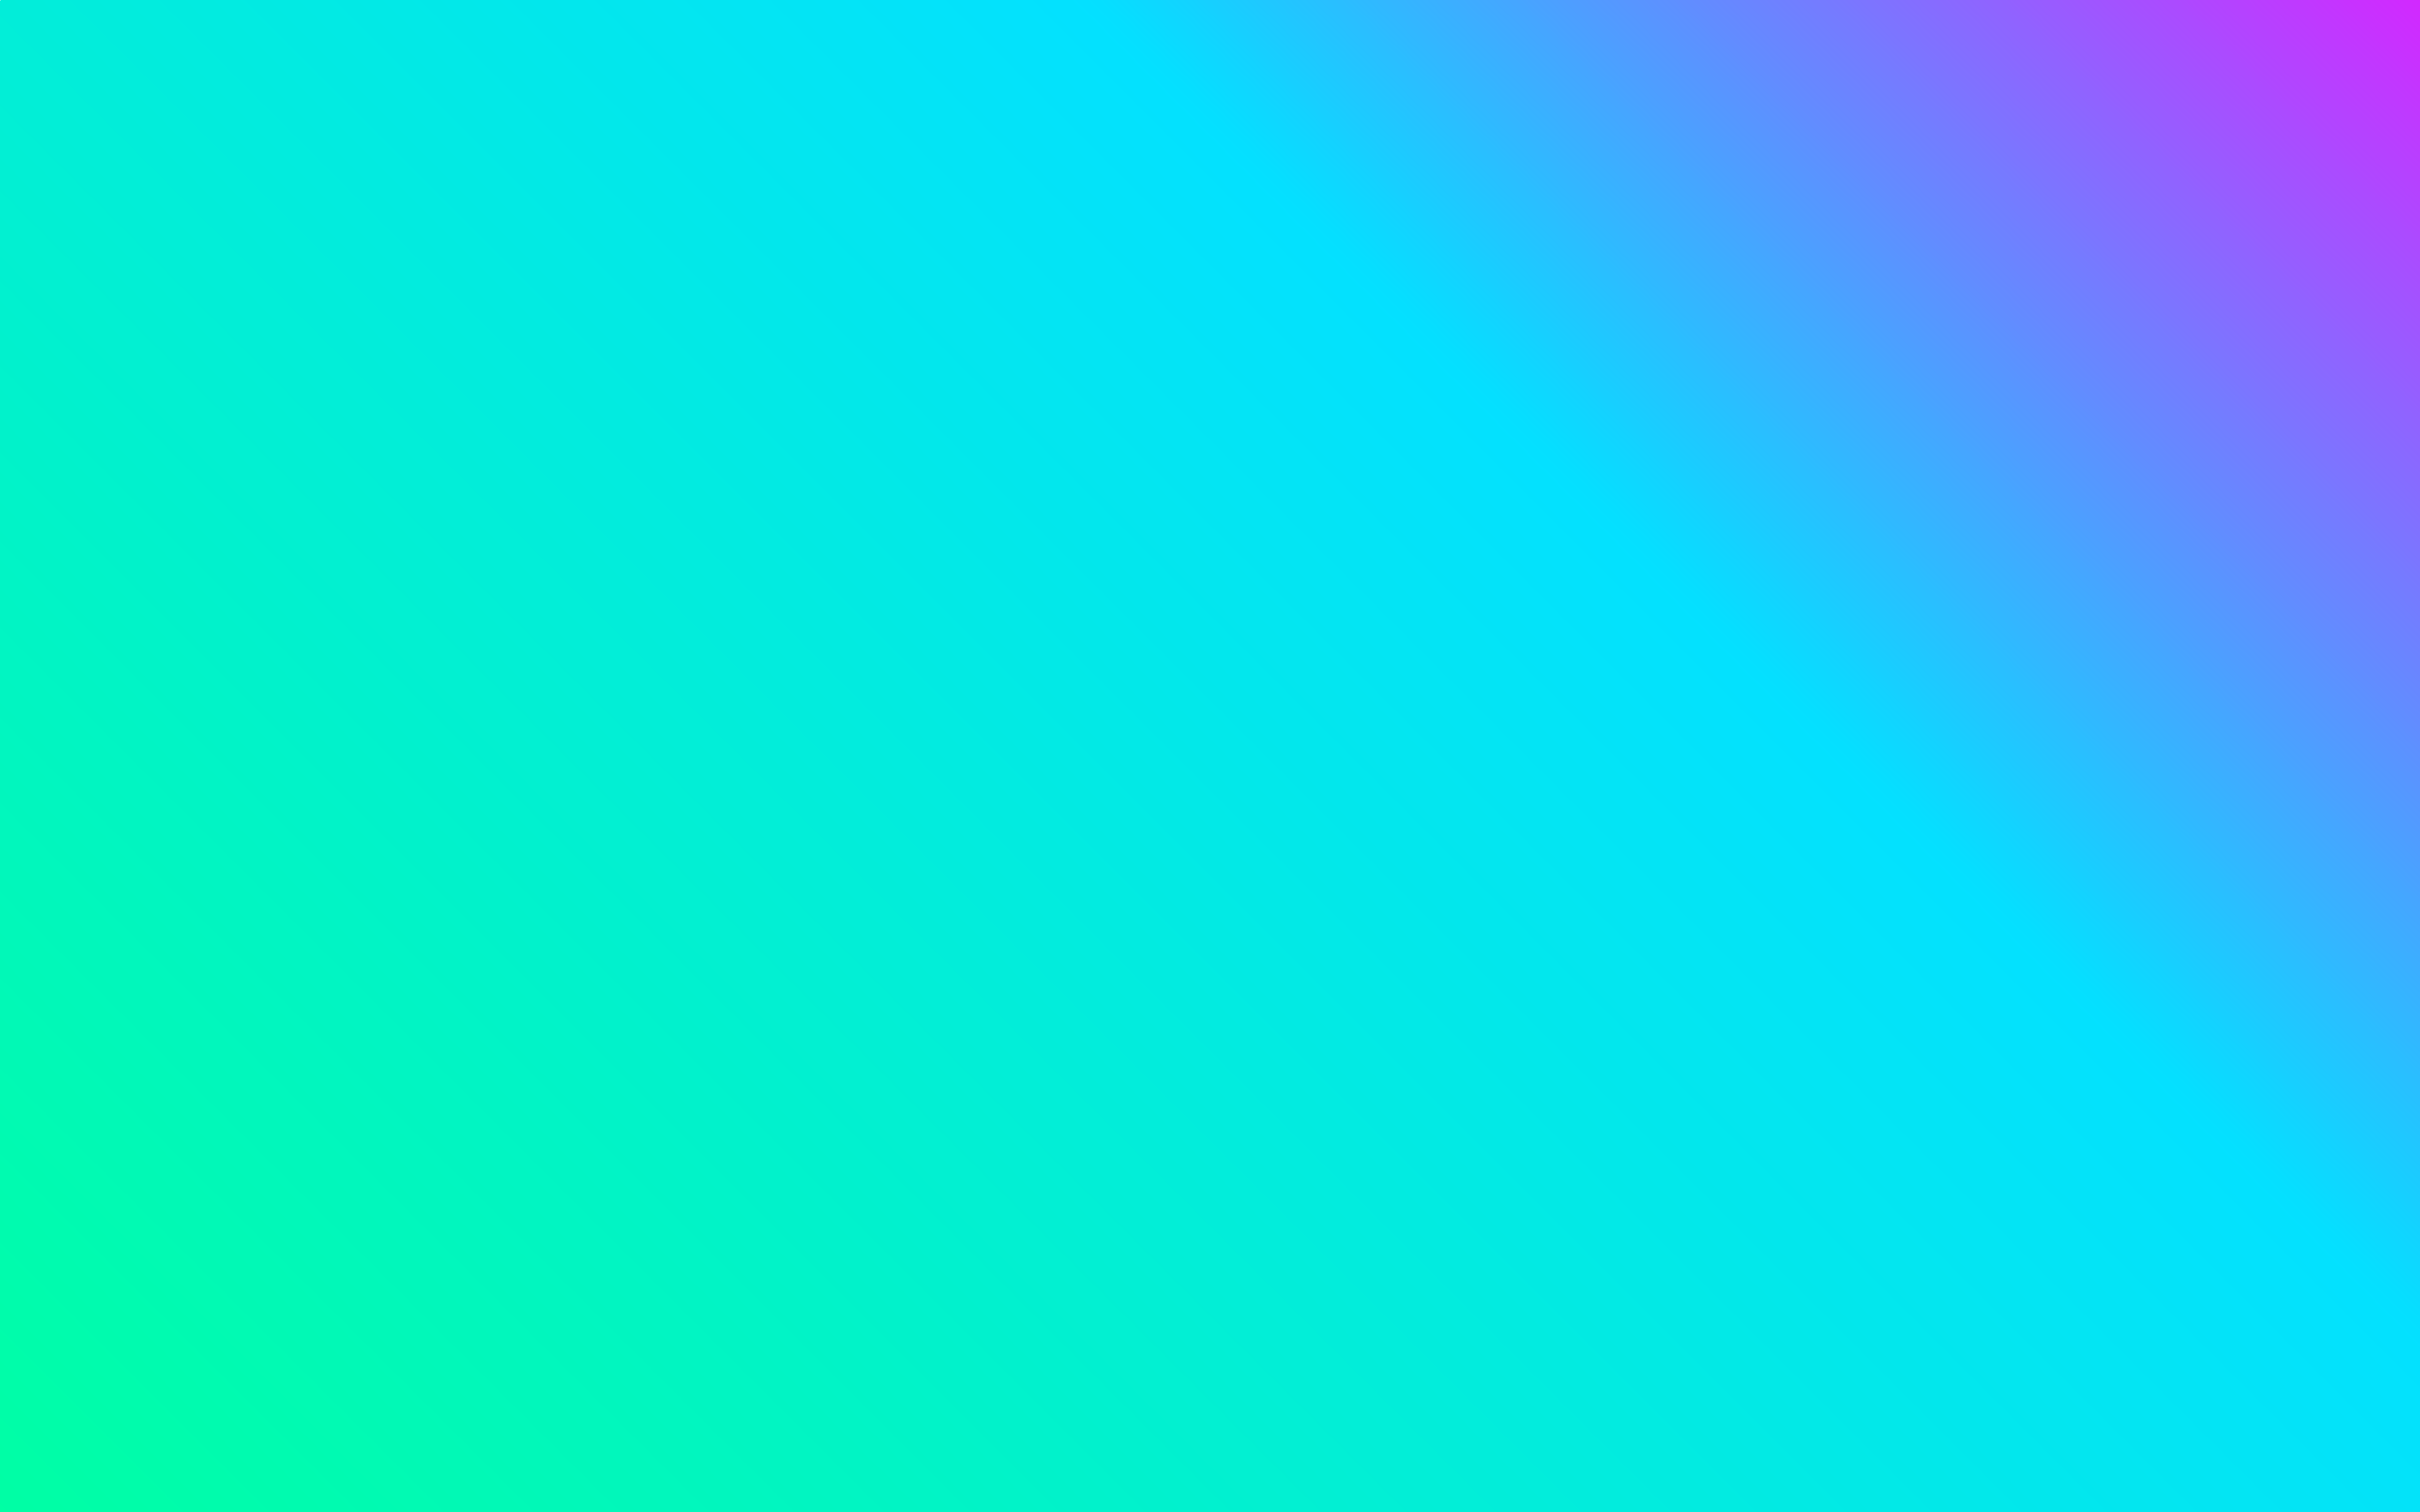 <?xml version="1.0" encoding="UTF-8"?>
<svg xmlns="http://www.w3.org/2000/svg" xmlns:xlink="http://www.w3.org/1999/xlink" width="960pt" height="600pt" viewBox="0 0 960 600" version="1.2">
<defs>
<clipPath id="clip1">
  <path d="M -306.73 307.059 L 492.48 -492.148 L 1291.688 307.059 L 492.48 1106.266 Z M -306.73 307.059 "/>
</clipPath>
<clipPath id="clip2">
  <path d="M -306.73 307.059 L 492.48 -492.148 L 1291.688 307.059 L 492.48 1106.266 Z M -306.73 307.059 "/>
</clipPath>
<clipPath id="clip3">
  <path d="M -306.73 307.059 L 492.762 -492.434 L 1292.25 307.059 L 492.762 1106.547 Z M -306.73 307.059 "/>
</clipPath>
<linearGradient id="linear0" gradientUnits="userSpaceOnUse" x1="0.976" y1="56.618" x2="111.456" y2="56.618" gradientTransform="matrix(7.06,-7.06,7.06,7.06,-306.729,307.058)">
<stop offset="0" style="stop-color:rgb(0.015%,99.843%,64.375%);stop-opacity:1;"/>
<stop offset="0.004" style="stop-color:rgb(0.021%,99.774%,64.586%);stop-opacity:1;"/>
<stop offset="0.008" style="stop-color:rgb(0.029%,99.706%,64.798%);stop-opacity:1;"/>
<stop offset="0.012" style="stop-color:rgb(0.035%,99.637%,65.009%);stop-opacity:1;"/>
<stop offset="0.016" style="stop-color:rgb(0.043%,99.568%,65.219%);stop-opacity:1;"/>
<stop offset="0.02" style="stop-color:rgb(0.049%,99.5%,65.43%);stop-opacity:1;"/>
<stop offset="0.023" style="stop-color:rgb(0.056%,99.431%,65.64%);stop-opacity:1;"/>
<stop offset="0.027" style="stop-color:rgb(0.064%,99.361%,65.851%);stop-opacity:1;"/>
<stop offset="0.031" style="stop-color:rgb(0.072%,99.292%,66.061%);stop-opacity:1;"/>
<stop offset="0.035" style="stop-color:rgb(0.078%,99.223%,66.272%);stop-opacity:1;"/>
<stop offset="0.039" style="stop-color:rgb(0.085%,99.155%,66.483%);stop-opacity:1;"/>
<stop offset="0.043" style="stop-color:rgb(0.092%,99.086%,66.693%);stop-opacity:1;"/>
<stop offset="0.047" style="stop-color:rgb(0.099%,99.017%,66.904%);stop-opacity:1;"/>
<stop offset="0.051" style="stop-color:rgb(0.105%,98.949%,67.114%);stop-opacity:1;"/>
<stop offset="0.055" style="stop-color:rgb(0.113%,98.88%,67.326%);stop-opacity:1;"/>
<stop offset="0.059" style="stop-color:rgb(0.119%,98.81%,67.537%);stop-opacity:1;"/>
<stop offset="0.062" style="stop-color:rgb(0.127%,98.741%,67.747%);stop-opacity:1;"/>
<stop offset="0.066" style="stop-color:rgb(0.134%,98.672%,67.958%);stop-opacity:1;"/>
<stop offset="0.07" style="stop-color:rgb(0.142%,98.604%,68.169%);stop-opacity:1;"/>
<stop offset="0.074" style="stop-color:rgb(0.148%,98.535%,68.379%);stop-opacity:1;"/>
<stop offset="0.078" style="stop-color:rgb(0.156%,98.466%,68.59%);stop-opacity:1;"/>
<stop offset="0.082" style="stop-color:rgb(0.162%,98.396%,68.8%);stop-opacity:1;"/>
<stop offset="0.086" style="stop-color:rgb(0.169%,98.328%,69.011%);stop-opacity:1;"/>
<stop offset="0.09" style="stop-color:rgb(0.175%,98.259%,69.221%);stop-opacity:1;"/>
<stop offset="0.094" style="stop-color:rgb(0.183%,98.19%,69.432%);stop-opacity:1;"/>
<stop offset="0.098" style="stop-color:rgb(0.189%,98.122%,69.643%);stop-opacity:1;"/>
<stop offset="0.102" style="stop-color:rgb(0.197%,98.053%,69.853%);stop-opacity:1;"/>
<stop offset="0.105" style="stop-color:rgb(0.203%,97.984%,70.064%);stop-opacity:1;"/>
<stop offset="0.109" style="stop-color:rgb(0.211%,97.916%,70.276%);stop-opacity:1;"/>
<stop offset="0.113" style="stop-color:rgb(0.218%,97.845%,70.486%);stop-opacity:1;"/>
<stop offset="0.117" style="stop-color:rgb(0.226%,97.777%,70.697%);stop-opacity:1;"/>
<stop offset="0.121" style="stop-color:rgb(0.232%,97.708%,70.908%);stop-opacity:1;"/>
<stop offset="0.125" style="stop-color:rgb(0.24%,97.639%,71.118%);stop-opacity:1;"/>
<stop offset="0.129" style="stop-color:rgb(0.246%,97.571%,71.329%);stop-opacity:1;"/>
<stop offset="0.133" style="stop-color:rgb(0.253%,97.502%,71.539%);stop-opacity:1;"/>
<stop offset="0.137" style="stop-color:rgb(0.259%,97.433%,71.75%);stop-opacity:1;"/>
<stop offset="0.141" style="stop-color:rgb(0.267%,97.365%,71.96%);stop-opacity:1;"/>
<stop offset="0.145" style="stop-color:rgb(0.273%,97.295%,72.171%);stop-opacity:1;"/>
<stop offset="0.148" style="stop-color:rgb(0.281%,97.226%,72.382%);stop-opacity:1;"/>
<stop offset="0.152" style="stop-color:rgb(0.287%,97.157%,72.592%);stop-opacity:1;"/>
<stop offset="0.156" style="stop-color:rgb(0.294%,97.089%,72.804%);stop-opacity:1;"/>
<stop offset="0.16" style="stop-color:rgb(0.302%,97.02%,73.015%);stop-opacity:1;"/>
<stop offset="0.164" style="stop-color:rgb(0.31%,96.951%,73.225%);stop-opacity:1;"/>
<stop offset="0.168" style="stop-color:rgb(0.316%,96.881%,73.436%);stop-opacity:1;"/>
<stop offset="0.172" style="stop-color:rgb(0.323%,96.812%,73.647%);stop-opacity:1;"/>
<stop offset="0.176" style="stop-color:rgb(0.33%,96.744%,73.857%);stop-opacity:1;"/>
<stop offset="0.18" style="stop-color:rgb(0.337%,96.675%,74.068%);stop-opacity:1;"/>
<stop offset="0.184" style="stop-color:rgb(0.343%,96.606%,74.278%);stop-opacity:1;"/>
<stop offset="0.188" style="stop-color:rgb(0.351%,96.538%,74.489%);stop-opacity:1;"/>
<stop offset="0.191" style="stop-color:rgb(0.357%,96.469%,74.699%);stop-opacity:1;"/>
<stop offset="0.195" style="stop-color:rgb(0.365%,96.4%,74.91%);stop-opacity:1;"/>
<stop offset="0.199" style="stop-color:rgb(0.372%,96.33%,75.121%);stop-opacity:1;"/>
<stop offset="0.203" style="stop-color:rgb(0.38%,96.262%,75.333%);stop-opacity:1;"/>
<stop offset="0.207" style="stop-color:rgb(0.386%,96.193%,75.543%);stop-opacity:1;"/>
<stop offset="0.211" style="stop-color:rgb(0.394%,96.124%,75.754%);stop-opacity:1;"/>
<stop offset="0.215" style="stop-color:rgb(0.4%,96.056%,75.964%);stop-opacity:1;"/>
<stop offset="0.219" style="stop-color:rgb(0.407%,95.987%,76.175%);stop-opacity:1;"/>
<stop offset="0.223" style="stop-color:rgb(0.414%,95.918%,76.385%);stop-opacity:1;"/>
<stop offset="0.227" style="stop-color:rgb(0.421%,95.85%,76.596%);stop-opacity:1;"/>
<stop offset="0.23" style="stop-color:rgb(0.427%,95.779%,76.807%);stop-opacity:1;"/>
<stop offset="0.234" style="stop-color:rgb(0.435%,95.711%,77.017%);stop-opacity:1;"/>
<stop offset="0.238" style="stop-color:rgb(0.441%,95.642%,77.228%);stop-opacity:1;"/>
<stop offset="0.242" style="stop-color:rgb(0.449%,95.573%,77.438%);stop-opacity:1;"/>
<stop offset="0.246" style="stop-color:rgb(0.456%,95.505%,77.649%);stop-opacity:1;"/>
<stop offset="0.25" style="stop-color:rgb(0.464%,95.436%,77.861%);stop-opacity:1;"/>
<stop offset="0.254" style="stop-color:rgb(0.47%,95.367%,78.072%);stop-opacity:1;"/>
<stop offset="0.258" style="stop-color:rgb(0.478%,95.299%,78.282%);stop-opacity:1;"/>
<stop offset="0.262" style="stop-color:rgb(0.484%,95.229%,78.493%);stop-opacity:1;"/>
<stop offset="0.266" style="stop-color:rgb(0.491%,95.16%,78.703%);stop-opacity:1;"/>
<stop offset="0.27" style="stop-color:rgb(0.497%,95.091%,78.914%);stop-opacity:1;"/>
<stop offset="0.273" style="stop-color:rgb(0.505%,95.023%,79.124%);stop-opacity:1;"/>
<stop offset="0.277" style="stop-color:rgb(0.511%,94.954%,79.335%);stop-opacity:1;"/>
<stop offset="0.281" style="stop-color:rgb(0.519%,94.885%,79.546%);stop-opacity:1;"/>
<stop offset="0.285" style="stop-color:rgb(0.526%,94.815%,79.756%);stop-opacity:1;"/>
<stop offset="0.289" style="stop-color:rgb(0.534%,94.746%,79.967%);stop-opacity:1;"/>
<stop offset="0.293" style="stop-color:rgb(0.54%,94.678%,80.177%);stop-opacity:1;"/>
<stop offset="0.297" style="stop-color:rgb(0.548%,94.609%,80.388%);stop-opacity:1;"/>
<stop offset="0.301" style="stop-color:rgb(0.554%,94.54%,80.598%);stop-opacity:1;"/>
<stop offset="0.305" style="stop-color:rgb(0.562%,94.472%,80.811%);stop-opacity:1;"/>
<stop offset="0.309" style="stop-color:rgb(0.568%,94.403%,81.021%);stop-opacity:1;"/>
<stop offset="0.312" style="stop-color:rgb(0.575%,94.334%,81.232%);stop-opacity:1;"/>
<stop offset="0.316" style="stop-color:rgb(0.581%,94.264%,81.442%);stop-opacity:1;"/>
<stop offset="0.32" style="stop-color:rgb(0.589%,94.196%,81.653%);stop-opacity:1;"/>
<stop offset="0.324" style="stop-color:rgb(0.595%,94.127%,81.863%);stop-opacity:1;"/>
<stop offset="0.328" style="stop-color:rgb(0.603%,94.058%,82.074%);stop-opacity:1;"/>
<stop offset="0.332" style="stop-color:rgb(0.61%,93.99%,82.285%);stop-opacity:1;"/>
<stop offset="0.336" style="stop-color:rgb(0.618%,93.921%,82.495%);stop-opacity:1;"/>
<stop offset="0.34" style="stop-color:rgb(0.624%,93.852%,82.706%);stop-opacity:1;"/>
<stop offset="0.344" style="stop-color:rgb(0.632%,93.784%,82.916%);stop-opacity:1;"/>
<stop offset="0.348" style="stop-color:rgb(0.638%,93.713%,83.127%);stop-opacity:1;"/>
<stop offset="0.352" style="stop-color:rgb(0.645%,93.645%,83.339%);stop-opacity:1;"/>
<stop offset="0.355" style="stop-color:rgb(0.652%,93.576%,83.549%);stop-opacity:1;"/>
<stop offset="0.359" style="stop-color:rgb(0.659%,93.507%,83.76%);stop-opacity:1;"/>
<stop offset="0.363" style="stop-color:rgb(0.665%,93.439%,83.971%);stop-opacity:1;"/>
<stop offset="0.367" style="stop-color:rgb(0.673%,93.37%,84.181%);stop-opacity:1;"/>
<stop offset="0.371" style="stop-color:rgb(0.681%,93.301%,84.392%);stop-opacity:1;"/>
<stop offset="0.375" style="stop-color:rgb(0.688%,93.233%,84.602%);stop-opacity:1;"/>
<stop offset="0.379" style="stop-color:rgb(0.694%,93.163%,84.813%);stop-opacity:1;"/>
<stop offset="0.383" style="stop-color:rgb(0.702%,93.094%,85.023%);stop-opacity:1;"/>
<stop offset="0.387" style="stop-color:rgb(0.708%,93.025%,85.234%);stop-opacity:1;"/>
<stop offset="0.391" style="stop-color:rgb(0.716%,92.957%,85.445%);stop-opacity:1;"/>
<stop offset="0.395" style="stop-color:rgb(0.722%,92.888%,85.655%);stop-opacity:1;"/>
<stop offset="0.398" style="stop-color:rgb(0.729%,92.819%,85.867%);stop-opacity:1;"/>
<stop offset="0.402" style="stop-color:rgb(0.735%,92.749%,86.078%);stop-opacity:1;"/>
<stop offset="0.406" style="stop-color:rgb(0.743%,92.68%,86.288%);stop-opacity:1;"/>
<stop offset="0.41" style="stop-color:rgb(0.749%,92.612%,86.499%);stop-opacity:1;"/>
<stop offset="0.414" style="stop-color:rgb(0.757%,92.543%,86.71%);stop-opacity:1;"/>
<stop offset="0.418" style="stop-color:rgb(0.764%,92.474%,86.92%);stop-opacity:1;"/>
<stop offset="0.422" style="stop-color:rgb(0.772%,92.406%,87.131%);stop-opacity:1;"/>
<stop offset="0.426" style="stop-color:rgb(0.778%,92.337%,87.341%);stop-opacity:1;"/>
<stop offset="0.43" style="stop-color:rgb(0.786%,92.268%,87.552%);stop-opacity:1;"/>
<stop offset="0.434" style="stop-color:rgb(0.792%,92.198%,87.762%);stop-opacity:1;"/>
<stop offset="0.438" style="stop-color:rgb(0.8%,92.13%,87.973%);stop-opacity:1;"/>
<stop offset="0.441" style="stop-color:rgb(0.806%,92.061%,88.184%);stop-opacity:1;"/>
<stop offset="0.445" style="stop-color:rgb(0.813%,91.992%,88.396%);stop-opacity:1;"/>
<stop offset="0.449" style="stop-color:rgb(0.819%,91.924%,88.606%);stop-opacity:1;"/>
<stop offset="0.453" style="stop-color:rgb(0.827%,91.855%,88.817%);stop-opacity:1;"/>
<stop offset="0.457" style="stop-color:rgb(0.833%,91.786%,89.027%);stop-opacity:1;"/>
<stop offset="0.461" style="stop-color:rgb(0.841%,91.718%,89.238%);stop-opacity:1;"/>
<stop offset="0.465" style="stop-color:rgb(0.848%,91.647%,89.449%);stop-opacity:1;"/>
<stop offset="0.469" style="stop-color:rgb(0.856%,91.579%,89.659%);stop-opacity:1;"/>
<stop offset="0.473" style="stop-color:rgb(0.862%,91.51%,89.87%);stop-opacity:1;"/>
<stop offset="0.477" style="stop-color:rgb(0.87%,91.441%,90.08%);stop-opacity:1;"/>
<stop offset="0.48" style="stop-color:rgb(0.876%,91.373%,90.291%);stop-opacity:1;"/>
<stop offset="0.484" style="stop-color:rgb(0.883%,91.304%,90.501%);stop-opacity:1;"/>
<stop offset="0.488" style="stop-color:rgb(0.89%,91.234%,90.712%);stop-opacity:1;"/>
<stop offset="0.492" style="stop-color:rgb(0.897%,91.165%,90.923%);stop-opacity:1;"/>
<stop offset="0.496" style="stop-color:rgb(0.903%,91.096%,91.133%);stop-opacity:1;"/>
<stop offset="0.5" style="stop-color:rgb(0.911%,91.028%,91.345%);stop-opacity:1;"/>
<stop offset="0.504" style="stop-color:rgb(0.919%,90.959%,91.556%);stop-opacity:1;"/>
<stop offset="0.508" style="stop-color:rgb(0.926%,90.891%,91.766%);stop-opacity:1;"/>
<stop offset="0.512" style="stop-color:rgb(0.932%,90.822%,91.977%);stop-opacity:1;"/>
<stop offset="0.516" style="stop-color:rgb(0.94%,90.753%,92.188%);stop-opacity:1;"/>
<stop offset="0.52" style="stop-color:rgb(0.946%,90.683%,92.398%);stop-opacity:1;"/>
<stop offset="0.523" style="stop-color:rgb(0.954%,90.614%,92.609%);stop-opacity:1;"/>
<stop offset="0.527" style="stop-color:rgb(0.96%,90.546%,92.819%);stop-opacity:1;"/>
<stop offset="0.531" style="stop-color:rgb(0.967%,90.477%,93.03%);stop-opacity:1;"/>
<stop offset="0.535" style="stop-color:rgb(0.974%,90.408%,93.24%);stop-opacity:1;"/>
<stop offset="0.539" style="stop-color:rgb(0.981%,90.34%,93.451%);stop-opacity:1;"/>
<stop offset="0.543" style="stop-color:rgb(0.987%,90.271%,93.661%);stop-opacity:1;"/>
<stop offset="0.547" style="stop-color:rgb(0.995%,90.202%,93.874%);stop-opacity:1;"/>
<stop offset="0.551" style="stop-color:rgb(1.003%,90.132%,94.084%);stop-opacity:1;"/>
<stop offset="0.555" style="stop-color:rgb(1.01%,90.063%,94.295%);stop-opacity:1;"/>
<stop offset="0.559" style="stop-color:rgb(1.016%,89.995%,94.505%);stop-opacity:1;"/>
<stop offset="0.562" style="stop-color:rgb(1.024%,89.926%,94.716%);stop-opacity:1;"/>
<stop offset="0.566" style="stop-color:rgb(1.03%,89.857%,94.926%);stop-opacity:1;"/>
<stop offset="0.57" style="stop-color:rgb(1.038%,89.789%,95.137%);stop-opacity:1;"/>
<stop offset="0.574" style="stop-color:rgb(1.044%,89.72%,95.348%);stop-opacity:1;"/>
<stop offset="0.578" style="stop-color:rgb(1.051%,89.651%,95.558%);stop-opacity:1;"/>
<stop offset="0.582" style="stop-color:rgb(1.057%,89.581%,95.769%);stop-opacity:1;"/>
<stop offset="0.586" style="stop-color:rgb(1.065%,89.513%,95.979%);stop-opacity:1;"/>
<stop offset="0.59" style="stop-color:rgb(1.073%,89.444%,96.19%);stop-opacity:1;"/>
<stop offset="0.594" style="stop-color:rgb(1.08%,89.375%,96.402%);stop-opacity:1;"/>
<stop offset="0.598" style="stop-color:rgb(1.086%,89.307%,96.613%);stop-opacity:1;"/>
<stop offset="0.602" style="stop-color:rgb(1.094%,89.238%,96.823%);stop-opacity:1;"/>
<stop offset="0.605" style="stop-color:rgb(1.1%,89.168%,97.034%);stop-opacity:1;"/>
<stop offset="0.609" style="stop-color:rgb(1.108%,89.099%,97.244%);stop-opacity:1;"/>
<stop offset="0.613" style="stop-color:rgb(1.114%,89.03%,97.455%);stop-opacity:1;"/>
<stop offset="0.617" style="stop-color:rgb(1.122%,88.962%,97.665%);stop-opacity:1;"/>
<stop offset="0.621" style="stop-color:rgb(1.128%,88.893%,97.876%);stop-opacity:1;"/>
<stop offset="0.625" style="stop-color:rgb(1.135%,88.824%,98.087%);stop-opacity:1;"/>
<stop offset="0.629" style="stop-color:rgb(1.141%,88.756%,98.297%);stop-opacity:1;"/>
<stop offset="0.633" style="stop-color:rgb(1.149%,88.687%,98.508%);stop-opacity:1;"/>
<stop offset="0.637" style="stop-color:rgb(1.157%,88.617%,98.718%);stop-opacity:1;"/>
<stop offset="0.641" style="stop-color:rgb(1.164%,88.548%,98.93%);stop-opacity:1;"/>
<stop offset="0.645" style="stop-color:rgb(1.17%,88.48%,99.141%);stop-opacity:1;"/>
<stop offset="0.648" style="stop-color:rgb(1.178%,88.411%,99.352%);stop-opacity:1;"/>
<stop offset="0.652" style="stop-color:rgb(1.184%,88.342%,99.562%);stop-opacity:1;"/>
<stop offset="0.656" style="stop-color:rgb(1.192%,88.274%,99.773%);stop-opacity:1;"/>
<stop offset="0.66" style="stop-color:rgb(1.627%,87.851%,99.886%);stop-opacity:1;"/>
<stop offset="0.664" style="stop-color:rgb(2.063%,87.428%,100%);stop-opacity:1;"/>
<stop offset="0.668" style="stop-color:rgb(2.997%,86.594%,100%);stop-opacity:1;"/>
<stop offset="0.672" style="stop-color:rgb(3.932%,85.759%,100%);stop-opacity:1;"/>
<stop offset="0.676" style="stop-color:rgb(4.866%,84.924%,100%);stop-opacity:1;"/>
<stop offset="0.68" style="stop-color:rgb(5.801%,84.09%,100%);stop-opacity:1;"/>
<stop offset="0.684" style="stop-color:rgb(6.735%,83.255%,100%);stop-opacity:1;"/>
<stop offset="0.688" style="stop-color:rgb(7.671%,82.42%,100%);stop-opacity:1;"/>
<stop offset="0.691" style="stop-color:rgb(8.604%,81.586%,100%);stop-opacity:1;"/>
<stop offset="0.695" style="stop-color:rgb(9.54%,80.751%,100%);stop-opacity:1;"/>
<stop offset="0.699" style="stop-color:rgb(10.474%,79.916%,100%);stop-opacity:1;"/>
<stop offset="0.703" style="stop-color:rgb(11.409%,79.082%,100%);stop-opacity:1;"/>
<stop offset="0.707" style="stop-color:rgb(12.343%,78.247%,100%);stop-opacity:1;"/>
<stop offset="0.711" style="stop-color:rgb(13.278%,77.412%,100%);stop-opacity:1;"/>
<stop offset="0.715" style="stop-color:rgb(14.212%,76.578%,100%);stop-opacity:1;"/>
<stop offset="0.719" style="stop-color:rgb(15.147%,75.743%,100%);stop-opacity:1;"/>
<stop offset="0.723" style="stop-color:rgb(16.081%,74.907%,100%);stop-opacity:1;"/>
<stop offset="0.727" style="stop-color:rgb(17.017%,74.072%,100%);stop-opacity:1;"/>
<stop offset="0.73" style="stop-color:rgb(17.95%,73.238%,100%);stop-opacity:1;"/>
<stop offset="0.734" style="stop-color:rgb(18.886%,72.403%,100%);stop-opacity:1;"/>
<stop offset="0.738" style="stop-color:rgb(19.82%,71.568%,100%);stop-opacity:1;"/>
<stop offset="0.742" style="stop-color:rgb(20.755%,70.734%,100%);stop-opacity:1;"/>
<stop offset="0.746" style="stop-color:rgb(21.69%,69.899%,100%);stop-opacity:1;"/>
<stop offset="0.75" style="stop-color:rgb(22.626%,69.064%,100%);stop-opacity:1;"/>
<stop offset="0.754" style="stop-color:rgb(23.56%,68.23%,100%);stop-opacity:1;"/>
<stop offset="0.758" style="stop-color:rgb(24.495%,67.395%,100%);stop-opacity:1;"/>
<stop offset="0.762" style="stop-color:rgb(25.429%,66.56%,100%);stop-opacity:1;"/>
<stop offset="0.766" style="stop-color:rgb(26.364%,65.726%,100%);stop-opacity:1;"/>
<stop offset="0.77" style="stop-color:rgb(27.298%,64.891%,100%);stop-opacity:1;"/>
<stop offset="0.773" style="stop-color:rgb(28.233%,64.056%,100%);stop-opacity:1;"/>
<stop offset="0.777" style="stop-color:rgb(29.167%,63.222%,100%);stop-opacity:1;"/>
<stop offset="0.781" style="stop-color:rgb(30.103%,62.387%,100%);stop-opacity:1;"/>
<stop offset="0.785" style="stop-color:rgb(31.036%,61.552%,100%);stop-opacity:1;"/>
<stop offset="0.789" style="stop-color:rgb(31.972%,60.718%,100%);stop-opacity:1;"/>
<stop offset="0.793" style="stop-color:rgb(32.906%,59.883%,100%);stop-opacity:1;"/>
<stop offset="0.797" style="stop-color:rgb(33.841%,59.048%,100%);stop-opacity:1;"/>
<stop offset="0.801" style="stop-color:rgb(34.775%,58.214%,100%);stop-opacity:1;"/>
<stop offset="0.805" style="stop-color:rgb(35.71%,57.379%,100%);stop-opacity:1;"/>
<stop offset="0.809" style="stop-color:rgb(36.644%,56.543%,100%);stop-opacity:1;"/>
<stop offset="0.812" style="stop-color:rgb(37.579%,55.708%,100%);stop-opacity:1;"/>
<stop offset="0.816" style="stop-color:rgb(38.513%,54.874%,100%);stop-opacity:1;"/>
<stop offset="0.82" style="stop-color:rgb(39.449%,54.039%,100%);stop-opacity:1;"/>
<stop offset="0.824" style="stop-color:rgb(40.382%,53.204%,100%);stop-opacity:1;"/>
<stop offset="0.828" style="stop-color:rgb(41.318%,52.37%,100%);stop-opacity:1;"/>
<stop offset="0.832" style="stop-color:rgb(42.252%,51.535%,100%);stop-opacity:1;"/>
<stop offset="0.836" style="stop-color:rgb(43.187%,50.7%,100%);stop-opacity:1;"/>
<stop offset="0.84" style="stop-color:rgb(44.122%,49.866%,100%);stop-opacity:1;"/>
<stop offset="0.844" style="stop-color:rgb(45.058%,49.031%,100%);stop-opacity:1;"/>
<stop offset="0.848" style="stop-color:rgb(45.992%,48.196%,100%);stop-opacity:1;"/>
<stop offset="0.852" style="stop-color:rgb(46.927%,47.362%,100%);stop-opacity:1;"/>
<stop offset="0.855" style="stop-color:rgb(47.861%,46.527%,100%);stop-opacity:1;"/>
<stop offset="0.859" style="stop-color:rgb(48.796%,45.692%,100%);stop-opacity:1;"/>
<stop offset="0.863" style="stop-color:rgb(49.73%,44.858%,100%);stop-opacity:1;"/>
<stop offset="0.867" style="stop-color:rgb(50.665%,44.023%,100%);stop-opacity:1;"/>
<stop offset="0.871" style="stop-color:rgb(51.599%,43.188%,100%);stop-opacity:1;"/>
<stop offset="0.875" style="stop-color:rgb(52.534%,42.354%,100%);stop-opacity:1;"/>
<stop offset="0.879" style="stop-color:rgb(53.468%,41.519%,100%);stop-opacity:1;"/>
<stop offset="0.883" style="stop-color:rgb(54.404%,40.685%,100%);stop-opacity:1;"/>
<stop offset="0.887" style="stop-color:rgb(55.338%,39.85%,100%);stop-opacity:1;"/>
<stop offset="0.891" style="stop-color:rgb(56.273%,39.015%,100%);stop-opacity:1;"/>
<stop offset="0.895" style="stop-color:rgb(57.207%,38.181%,100%);stop-opacity:1;"/>
<stop offset="0.898" style="stop-color:rgb(58.142%,37.346%,100%);stop-opacity:1;"/>
<stop offset="0.902" style="stop-color:rgb(59.076%,36.51%,100%);stop-opacity:1;"/>
<stop offset="0.906" style="stop-color:rgb(60.011%,35.675%,100%);stop-opacity:1;"/>
<stop offset="0.91" style="stop-color:rgb(60.945%,34.84%,100%);stop-opacity:1;"/>
<stop offset="0.914" style="stop-color:rgb(61.88%,34.006%,100%);stop-opacity:1;"/>
<stop offset="0.918" style="stop-color:rgb(62.814%,33.171%,100%);stop-opacity:1;"/>
<stop offset="0.922" style="stop-color:rgb(63.75%,32.336%,100%);stop-opacity:1;"/>
<stop offset="0.926" style="stop-color:rgb(64.685%,31.502%,100%);stop-opacity:1;"/>
<stop offset="0.93" style="stop-color:rgb(65.62%,30.667%,100%);stop-opacity:1;"/>
<stop offset="0.934" style="stop-color:rgb(66.554%,29.832%,100%);stop-opacity:1;"/>
<stop offset="0.938" style="stop-color:rgb(67.49%,28.998%,100%);stop-opacity:1;"/>
<stop offset="0.941" style="stop-color:rgb(68.423%,28.163%,100%);stop-opacity:1;"/>
<stop offset="0.945" style="stop-color:rgb(69.359%,27.328%,100%);stop-opacity:1;"/>
<stop offset="0.949" style="stop-color:rgb(70.293%,26.494%,100%);stop-opacity:1;"/>
<stop offset="0.953" style="stop-color:rgb(71.228%,25.659%,100%);stop-opacity:1;"/>
<stop offset="0.957" style="stop-color:rgb(72.162%,24.825%,100%);stop-opacity:1;"/>
<stop offset="0.961" style="stop-color:rgb(73.097%,23.99%,100%);stop-opacity:1;"/>
<stop offset="0.965" style="stop-color:rgb(74.031%,23.155%,100%);stop-opacity:1;"/>
<stop offset="0.969" style="stop-color:rgb(74.966%,22.321%,100%);stop-opacity:1;"/>
<stop offset="0.973" style="stop-color:rgb(75.9%,21.486%,100%);stop-opacity:1;"/>
<stop offset="0.977" style="stop-color:rgb(76.836%,20.651%,100%);stop-opacity:1;"/>
<stop offset="0.98" style="stop-color:rgb(77.769%,19.817%,100%);stop-opacity:1;"/>
<stop offset="0.984" style="stop-color:rgb(78.705%,18.982%,100%);stop-opacity:1;"/>
<stop offset="0.988" style="stop-color:rgb(79.639%,18.147%,100%);stop-opacity:1;"/>
<stop offset="0.992" style="stop-color:rgb(80.574%,17.313%,100%);stop-opacity:1;"/>
<stop offset="0.996" style="stop-color:rgb(81.508%,16.476%,100%);stop-opacity:1;"/>
<stop offset="1" style="stop-color:rgb(82.443%,15.642%,100%);stop-opacity:1;"/>
</linearGradient>
</defs>
<g id="surface1">
<rect x="0" y="0" width="960" height="600" style="fill:rgb(100%,100%,100%);fill-opacity:1;stroke:none;"/>
<rect x="0" y="0" width="960" height="600" style="fill:rgb(100%,100%,100%);fill-opacity:1;stroke:none;"/>
<rect x="0" y="0" width="960" height="600" style="fill:rgb(100%,100%,100%);fill-opacity:1;stroke:none;"/>
<g clip-path="url(#clip1)" clip-rule="nonzero">
<g clip-path="url(#clip2)" clip-rule="nonzero">
<g clip-path="url(#clip3)" clip-rule="nonzero">
<path style=" stroke:none;fill-rule:nonzero;fill:url(#linear0);" d="M -300 300 L 480 1080 L 1260 300 L 480 -480 Z M -300 300 "/>
</g>
</g>
</g>
</g>
</svg>
